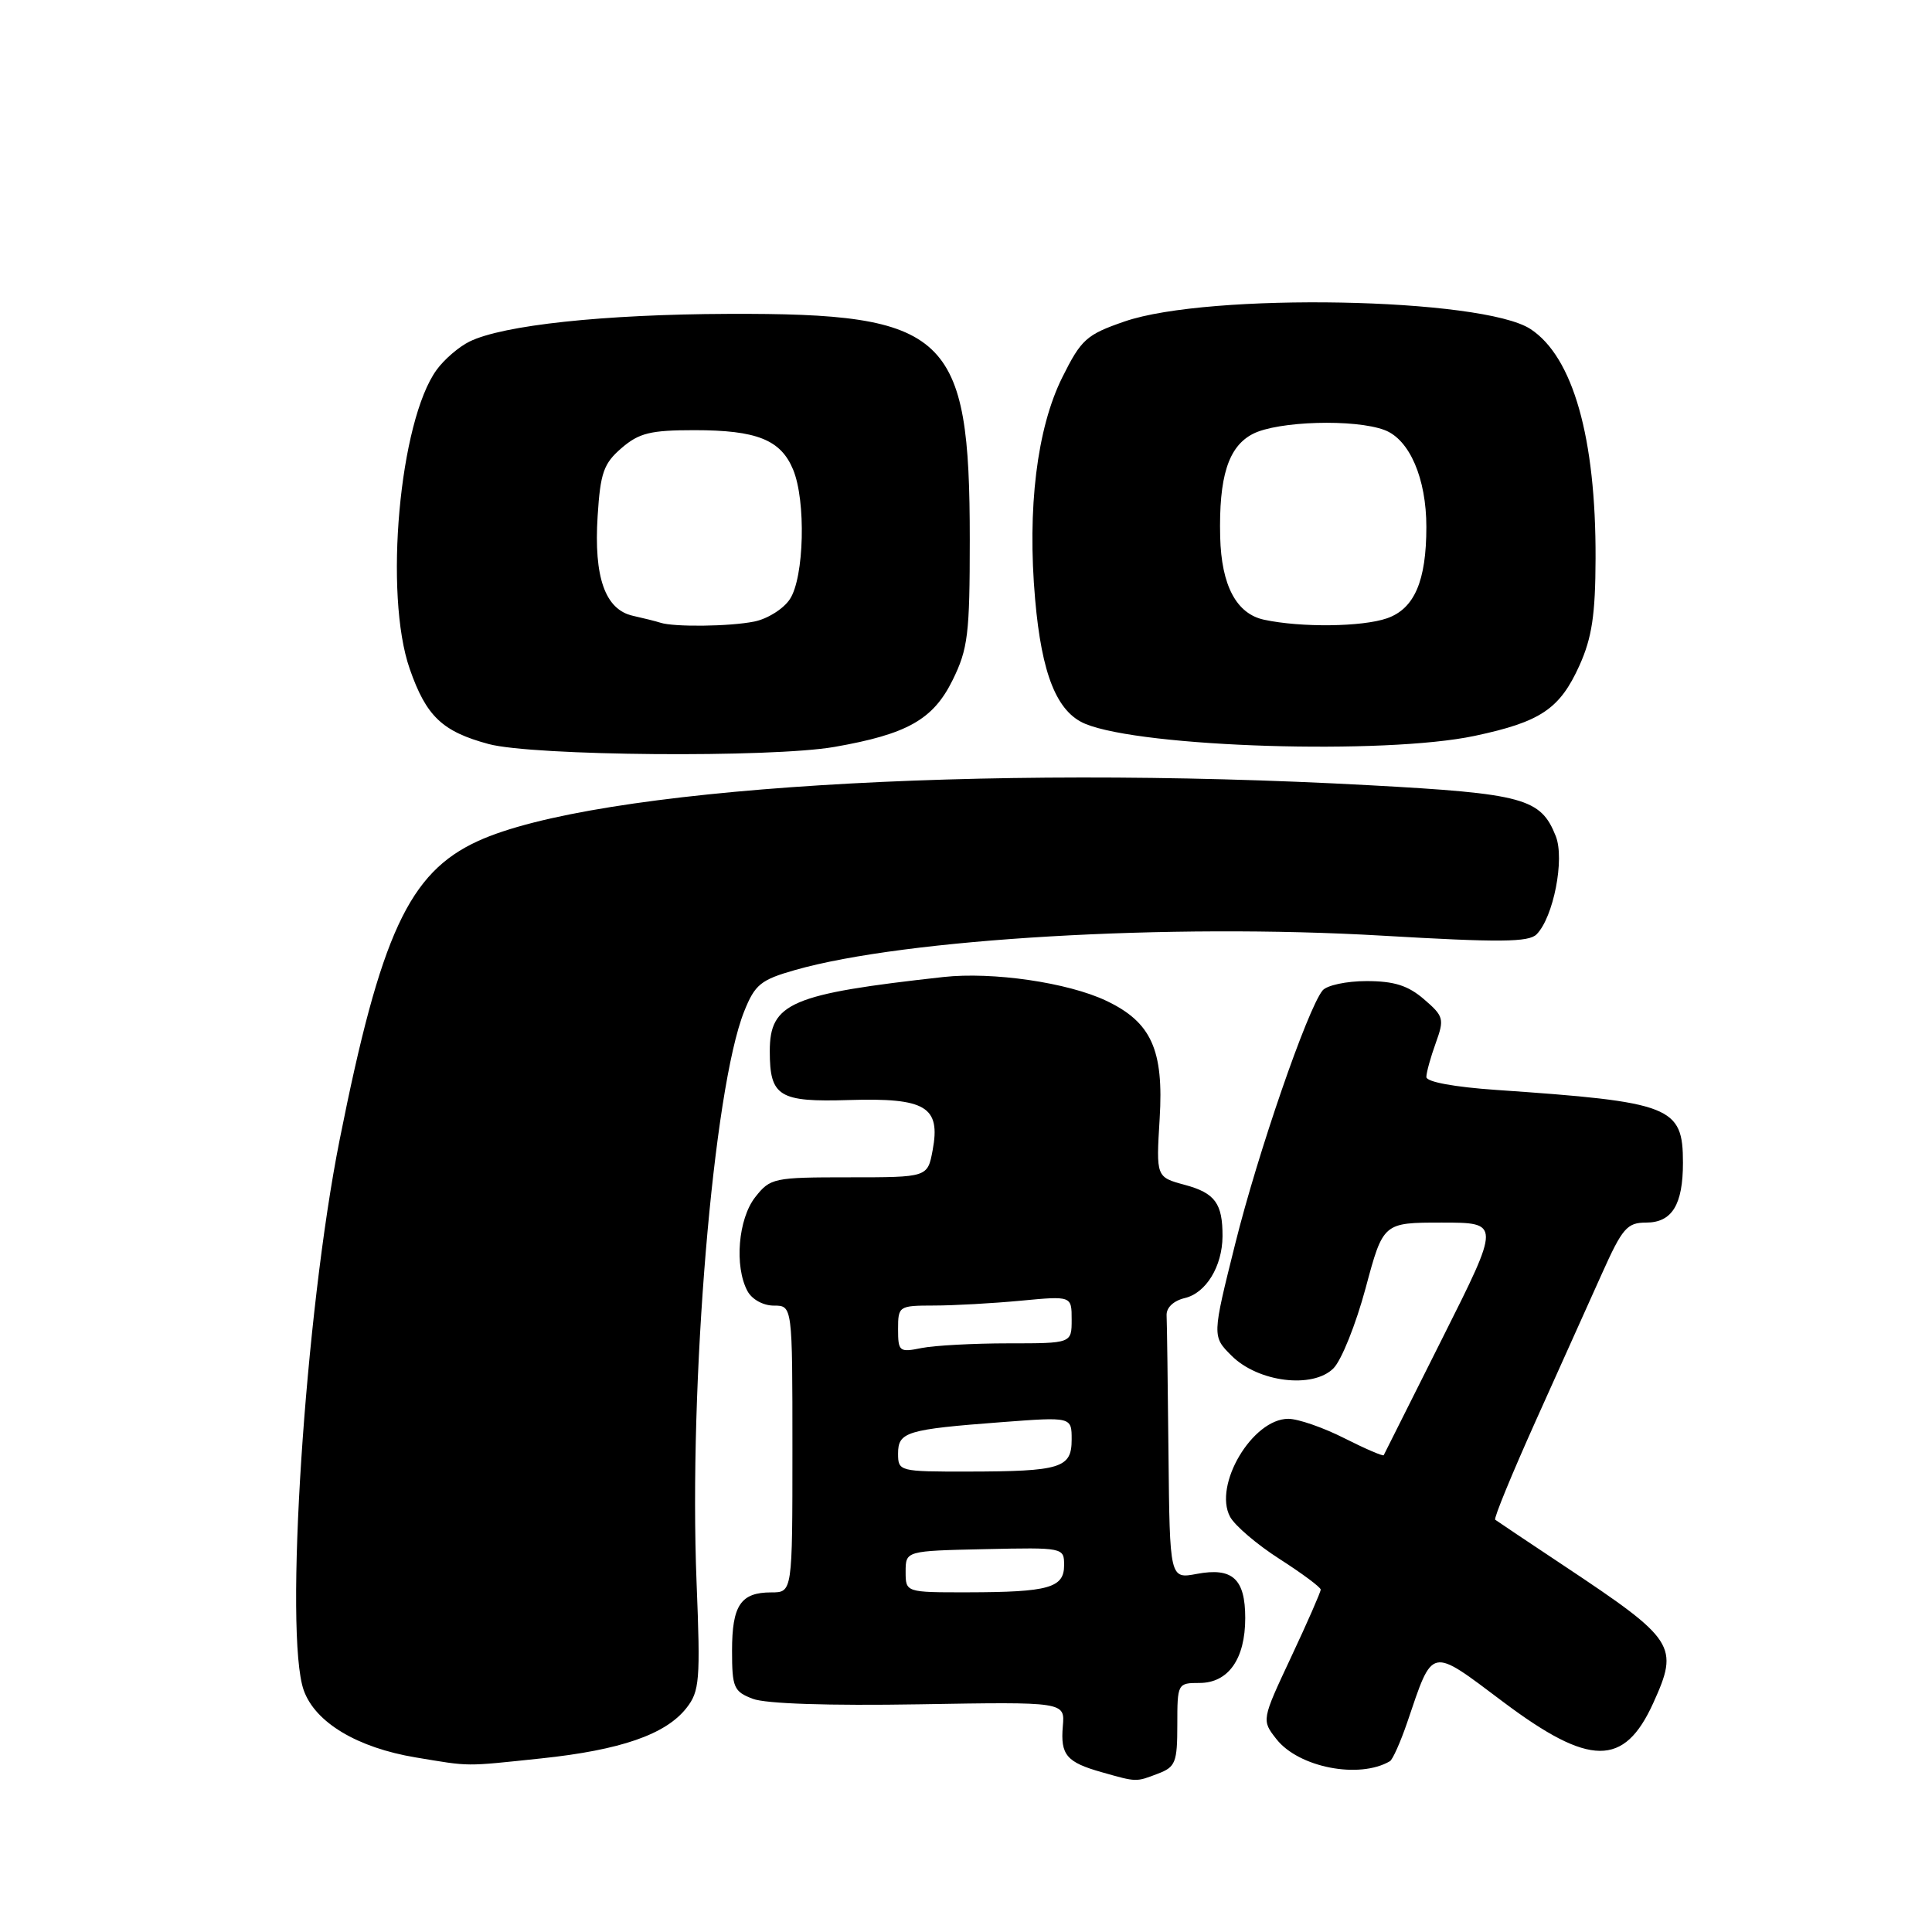 <?xml version="1.0" encoding="UTF-8" standalone="no"?>
<!DOCTYPE svg PUBLIC "-//W3C//DTD SVG 1.1//EN" "http://www.w3.org/Graphics/SVG/1.1/DTD/svg11.dtd" >
<svg xmlns="http://www.w3.org/2000/svg" xmlns:xlink="http://www.w3.org/1999/xlink" version="1.1" viewBox="0 0 256 256">
 <g >
 <path fill="currentColor"
d=" M 153.43 235.02 C 155.76 234.14 156.00 233.54 156.00 228.52 C 156.00 223.08 156.04 223.00 158.94 223.00 C 162.76 223.00 165.00 219.82 165.00 214.40 C 165.00 209.20 163.31 207.66 158.58 208.55 C 155.00 209.22 155.00 209.22 154.83 192.61 C 154.74 183.48 154.63 175.23 154.58 174.30 C 154.53 173.27 155.49 172.36 156.99 172.00 C 159.80 171.34 161.96 167.81 161.99 163.83 C 162.01 159.46 161.00 158.08 156.99 157.00 C 153.19 155.97 153.19 155.97 153.66 148.24 C 154.22 139.12 152.56 135.44 146.59 132.61 C 141.50 130.19 131.52 128.74 125.00 129.46 C 104.78 131.70 102.00 132.89 102.00 139.29 C 102.00 145.30 103.21 146.05 112.51 145.76 C 122.67 145.45 124.66 146.64 123.58 152.41 C 122.91 156.00 122.91 156.00 112.53 156.00 C 102.50 156.00 102.07 156.09 100.07 158.63 C 97.81 161.51 97.29 167.80 99.04 171.07 C 99.63 172.17 101.12 173.00 102.54 173.00 C 105.00 173.00 105.00 173.00 105.00 192.00 C 105.00 211.00 105.00 211.00 102.20 211.00 C 98.15 211.00 97.00 212.71 97.00 218.72 C 97.00 223.61 97.23 224.14 99.75 225.10 C 101.45 225.76 109.85 226.03 121.81 225.83 C 141.11 225.50 141.11 225.50 140.83 228.73 C 140.50 232.54 141.32 233.51 146.00 234.83 C 150.65 236.15 150.50 236.14 153.43 235.02 Z  M 184.17 233.37 C 184.54 233.15 185.57 230.84 186.46 228.24 C 189.92 218.06 189.40 218.17 199.19 225.52 C 210.64 234.11 215.21 234.15 219.06 225.67 C 222.51 218.08 222.00 217.29 207.31 207.52 C 202.46 204.30 198.33 201.53 198.12 201.37 C 197.91 201.20 200.33 195.32 203.49 188.28 C 206.66 181.25 210.61 172.46 212.27 168.75 C 214.97 162.73 215.60 162.00 218.11 162.00 C 221.55 162.00 223.00 159.64 223.00 154.07 C 223.00 146.60 221.49 146.02 198.25 144.42 C 192.73 144.04 189.00 143.36 189.00 142.71 C 189.00 142.12 189.56 140.10 190.24 138.22 C 191.40 135.01 191.31 134.66 188.68 132.40 C 186.57 130.58 184.72 130.00 181.07 130.00 C 178.41 130.00 175.79 130.56 175.24 131.25 C 173.24 133.73 166.67 152.77 163.68 164.78 C 160.61 177.07 160.61 177.07 163.19 179.64 C 166.70 183.15 173.95 184.05 176.69 181.31 C 177.75 180.25 179.66 175.48 180.95 170.69 C 183.28 162.00 183.28 162.00 191.05 162.00 C 198.82 162.00 198.82 162.00 191.16 177.25 C 186.95 185.64 183.43 192.64 183.35 192.82 C 183.27 192.99 180.92 191.98 178.13 190.57 C 175.35 189.16 172.00 188.00 170.71 188.00 C 165.96 188.00 160.74 196.78 162.99 200.98 C 163.62 202.15 166.57 204.67 169.56 206.58 C 172.55 208.50 175.00 210.32 175.00 210.63 C 175.00 210.95 173.24 214.97 171.08 219.57 C 167.16 227.93 167.16 227.93 169.14 230.45 C 172.09 234.20 180.10 235.76 184.17 233.37 Z  M 71.70 233.00 C 82.24 231.89 88.21 229.82 90.95 226.33 C 92.70 224.11 92.82 222.67 92.30 209.70 C 91.25 183.30 94.51 144.27 98.61 134.01 C 100.04 130.44 100.80 129.83 105.36 128.53 C 119.93 124.38 154.94 122.33 183.15 123.98 C 198.72 124.89 202.57 124.86 203.61 123.80 C 205.84 121.54 207.35 113.84 206.15 110.80 C 204.17 105.78 201.91 105.16 181.49 104.05 C 129.63 101.22 78.71 104.41 63.32 111.45 C 54.20 115.63 50.45 123.73 45.01 151.00 C 40.41 174.04 37.63 216.66 40.25 223.98 C 41.78 228.25 47.35 231.58 55.09 232.87 C 62.44 234.09 61.41 234.08 71.70 233.00 Z  M 110.57 98.97 C 120.22 97.28 123.65 95.35 126.23 90.11 C 128.26 85.98 128.50 84.04 128.50 71.50 C 128.50 44.20 125.60 41.48 96.50 41.59 C 80.01 41.65 66.64 43.08 62.21 45.26 C 60.82 45.94 58.86 47.62 57.86 49.00 C 52.92 55.79 50.85 78.78 54.29 88.63 C 56.48 94.92 58.60 96.93 64.75 98.59 C 70.63 100.17 102.17 100.43 110.57 98.97 Z  M 195.39 97.51 C 204.15 95.65 206.68 93.95 209.29 88.17 C 210.94 84.50 211.40 81.46 211.42 74.00 C 211.48 58.02 208.43 47.29 202.80 43.60 C 196.42 39.43 160.14 38.75 149.00 42.60 C 143.96 44.34 143.27 44.96 140.76 50.00 C 137.40 56.75 136.10 67.36 137.16 79.41 C 138.03 89.37 140.04 94.36 143.82 95.92 C 151.40 99.04 183.49 100.03 195.39 97.51 Z  M 120.00 208.25 C 120.01 205.50 120.01 205.50 130.50 205.27 C 140.93 205.04 141.00 205.06 141.00 207.40 C 141.00 210.40 138.96 210.97 128.25 210.99 C 120.00 211.00 120.00 211.00 120.00 208.25 Z  M 119.00 192.61 C 119.00 189.73 120.11 189.40 132.75 188.44 C 142.00 187.74 142.00 187.74 142.00 190.75 C 142.00 194.53 140.58 194.97 128.25 194.99 C 119.16 195.00 119.00 194.96 119.00 192.61 Z  M 119.00 176.12 C 119.00 173.06 119.10 173.00 123.75 172.99 C 126.36 172.99 131.54 172.70 135.25 172.35 C 142.00 171.71 142.00 171.71 142.00 174.86 C 142.00 178.00 142.00 178.00 133.62 178.00 C 129.02 178.00 123.84 178.28 122.12 178.62 C 119.16 179.22 119.00 179.09 119.00 176.12 Z  M 87.50 82.51 C 86.95 82.33 85.32 81.92 83.88 81.60 C 80.19 80.79 78.67 76.51 79.19 68.38 C 79.55 62.64 79.99 61.41 82.36 59.37 C 84.68 57.37 86.20 57.00 92.01 57.00 C 100.28 57.00 103.45 58.27 105.09 62.22 C 106.81 66.37 106.56 76.50 104.67 79.38 C 103.83 80.67 101.70 82.01 99.94 82.36 C 96.67 83.02 89.28 83.10 87.50 82.51 Z  M 167.51 82.12 C 163.83 81.34 161.84 77.58 161.68 71.15 C 161.49 63.18 162.75 59.18 166.00 57.50 C 169.30 55.79 179.54 55.49 183.48 56.99 C 186.78 58.25 189.00 63.40 189.00 69.82 C 189.00 76.99 187.42 80.66 183.78 81.93 C 180.49 83.07 172.41 83.17 167.51 82.12 Z "/>
</g>
</svg>